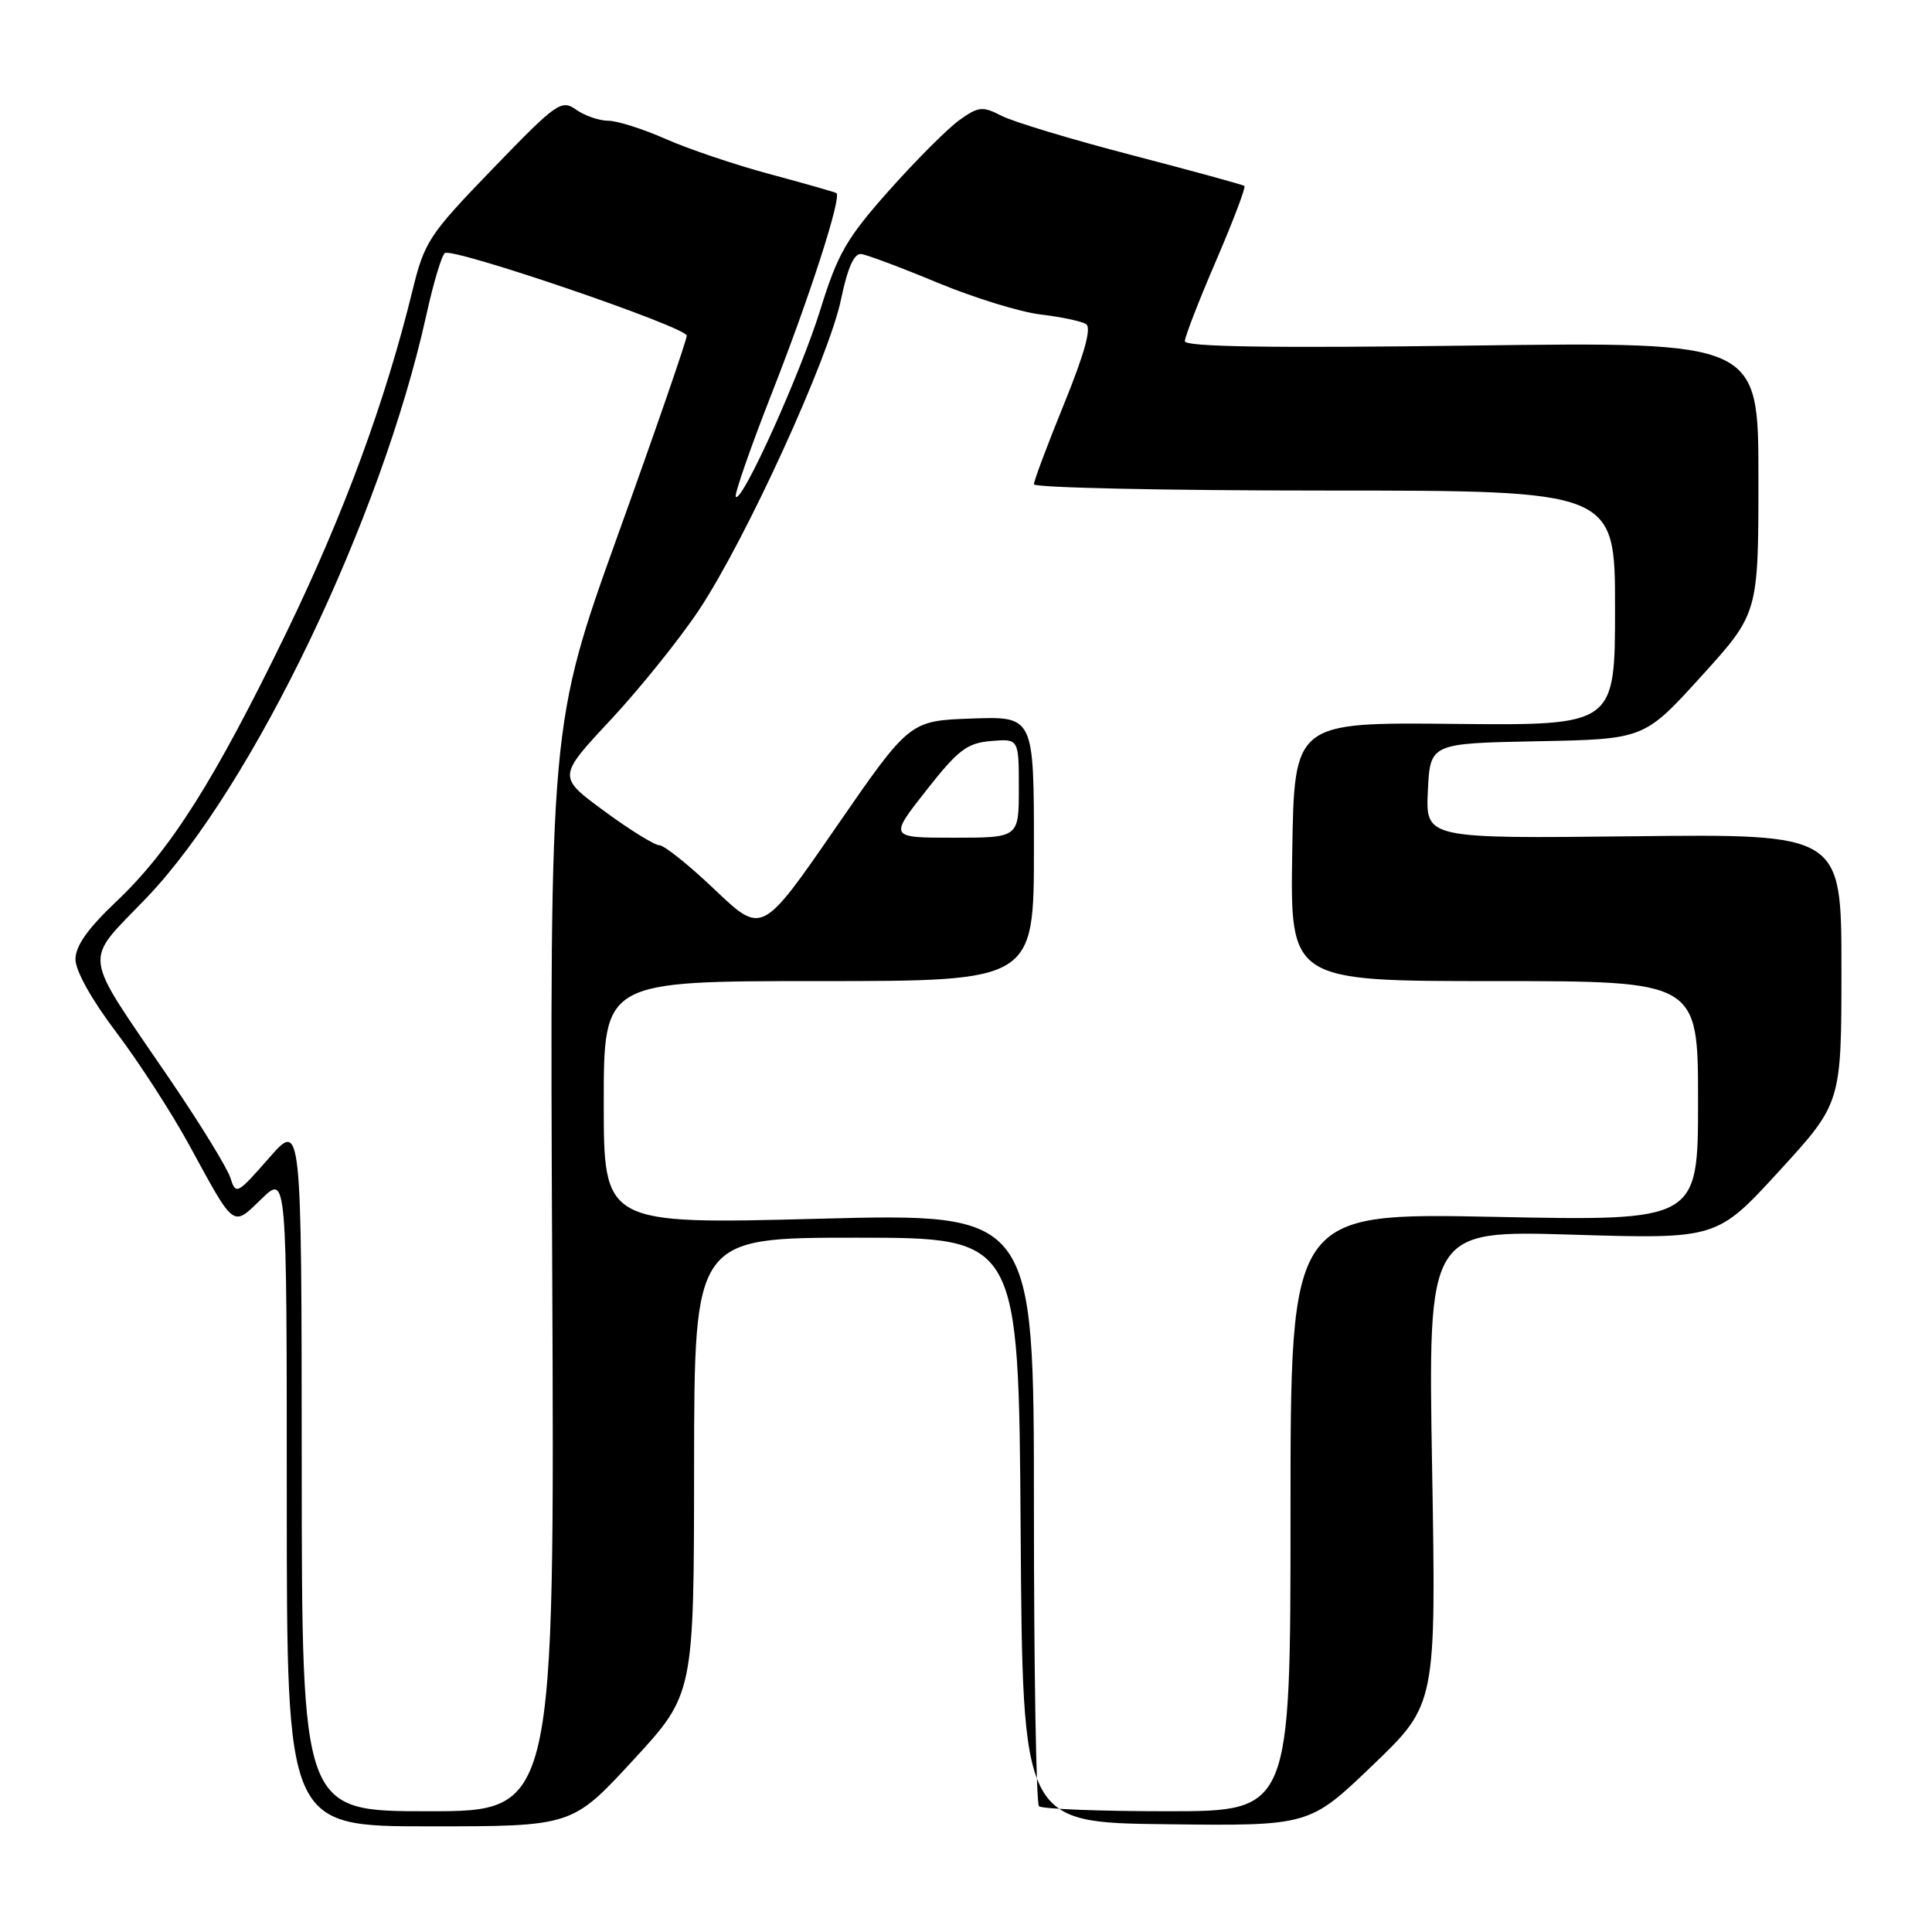 <?xml version="1.0" encoding="UTF-8" standalone="no"?>
<!DOCTYPE svg PUBLIC "-//W3C//DTD SVG 1.1//EN" "http://www.w3.org/Graphics/SVG/1.1/DTD/svg11.dtd" >
<svg xmlns="http://www.w3.org/2000/svg" xmlns:xlink="http://www.w3.org/1999/xlink" version="1.1" viewBox="0 0 256 256">
 <g >
 <path fill="currentColor"
d=" M 83.88 233.25 C 91.95 224.50 91.95 224.50 91.97 194.25 C 92.00 164.00 92.00 164.00 113.49 164.00 C 134.98 164.00 134.98 164.00 135.24 202.75 C 135.50 241.50 135.50 241.50 154.50 241.72 C 173.50 241.95 173.50 241.95 181.90 233.89 C 190.30 225.83 190.30 225.83 189.76 194.42 C 189.22 163.02 189.22 163.02 208.36 163.60 C 227.50 164.18 227.50 164.18 235.75 155.17 C 244.00 146.16 244.00 146.16 244.00 128.33 C 244.00 110.50 244.00 110.50 216.45 110.81 C 188.90 111.12 188.90 111.12 189.20 104.81 C 189.50 98.50 189.50 98.50 203.68 98.22 C 217.86 97.95 217.86 97.95 225.43 89.61 C 233.00 81.27 233.00 81.27 233.00 63.28 C 233.00 45.29 233.00 45.29 195.00 45.79 C 168.36 46.14 157.00 45.96 157.00 45.21 C 157.00 44.63 158.86 39.82 161.14 34.54 C 163.41 29.26 165.10 24.80 164.89 24.64 C 164.67 24.47 157.97 22.64 150.00 20.56 C 142.03 18.49 134.25 16.14 132.72 15.35 C 130.19 14.05 129.67 14.10 127.14 15.90 C 125.60 17.00 121.42 21.18 117.84 25.20 C 112.18 31.56 111.01 33.59 108.71 41.00 C 106.07 49.51 98.33 66.66 97.50 65.83 C 97.26 65.59 99.43 59.34 102.33 51.95 C 107.31 39.26 111.55 26.11 110.83 25.59 C 110.65 25.46 106.73 24.34 102.11 23.10 C 97.50 21.87 91.26 19.76 88.24 18.43 C 85.22 17.09 81.78 16.00 80.60 16.00 C 79.41 16.00 77.50 15.34 76.35 14.54 C 74.38 13.15 73.78 13.57 65.30 22.35 C 56.81 31.14 56.25 31.99 54.64 38.56 C 51.05 53.22 45.56 68.11 37.98 83.75 C 28.45 103.39 22.58 112.67 15.41 119.46 C 11.63 123.04 10.00 125.34 10.00 127.11 C 10.00 128.64 12.16 132.50 15.42 136.80 C 18.39 140.73 22.74 147.45 25.07 151.72 C 31.17 162.91 30.77 162.61 34.66 158.85 C 38.00 155.61 38.00 155.61 38.00 198.80 C 38.00 242.00 38.00 242.00 56.91 242.00 C 75.81 242.00 75.81 242.00 83.88 233.25 Z  M 39.98 194.25 C 39.96 148.50 39.96 148.50 35.62 153.47 C 31.40 158.28 31.25 158.36 30.52 156.05 C 30.10 154.74 26.49 148.86 22.49 142.99 C 10.67 125.62 10.95 127.82 19.45 118.93 C 33.48 104.24 50.55 68.68 56.49 41.75 C 57.43 37.48 58.54 33.79 58.95 33.53 C 60.13 32.80 91.00 43.35 91.00 44.48 C 91.00 45.04 86.92 56.87 81.92 70.76 C 72.84 96.03 72.84 96.03 73.17 168.01 C 73.50 240.00 73.50 240.00 56.75 240.00 C 40.00 240.00 40.00 240.00 39.98 194.25 Z  M 137.67 239.33 C 137.30 238.97 137.00 221.14 137.00 199.71 C 137.00 160.75 137.00 160.75 108.50 161.49 C 80.00 162.23 80.00 162.23 80.00 146.11 C 80.00 130.00 80.00 130.00 108.50 130.00 C 137.00 130.00 137.00 130.00 137.00 112.46 C 137.00 94.92 137.00 94.92 128.76 95.21 C 120.52 95.50 120.52 95.50 110.74 109.67 C 100.97 123.83 100.97 123.83 94.75 117.92 C 91.33 114.66 88.01 112.00 87.38 112.00 C 86.74 112.00 83.44 109.96 80.05 107.46 C 73.88 102.92 73.88 102.92 80.91 95.39 C 84.77 91.25 90.04 84.70 92.61 80.84 C 98.81 71.52 109.83 47.41 111.44 39.67 C 112.30 35.51 113.17 33.55 114.11 33.66 C 114.87 33.75 119.43 35.46 124.23 37.46 C 129.03 39.45 135.17 41.35 137.88 41.67 C 140.58 41.99 143.29 42.56 143.90 42.94 C 144.66 43.41 143.73 46.78 141.01 53.48 C 138.80 58.90 137.00 63.71 137.00 64.17 C 137.00 64.62 154.32 65.00 175.50 65.00 C 214.00 65.00 214.00 65.00 214.00 80.57 C 214.00 96.13 214.00 96.13 192.75 95.92 C 171.50 95.70 171.50 95.70 171.23 112.85 C 170.95 130.00 170.95 130.00 197.98 130.00 C 225.00 130.00 225.00 130.00 225.00 145.89 C 225.00 161.79 225.00 161.79 198.00 161.24 C 171.00 160.70 171.00 160.70 171.00 200.35 C 171.00 240.00 171.00 240.00 154.67 240.00 C 145.68 240.00 138.03 239.70 137.67 239.33 Z  M 122.72 104.75 C 126.96 99.35 128.13 98.46 131.31 98.19 C 135.00 97.88 135.00 97.88 135.00 104.44 C 135.00 111.00 135.00 111.00 126.41 111.00 C 117.81 111.00 117.81 111.00 122.72 104.75 Z "/>
</g>
</svg>